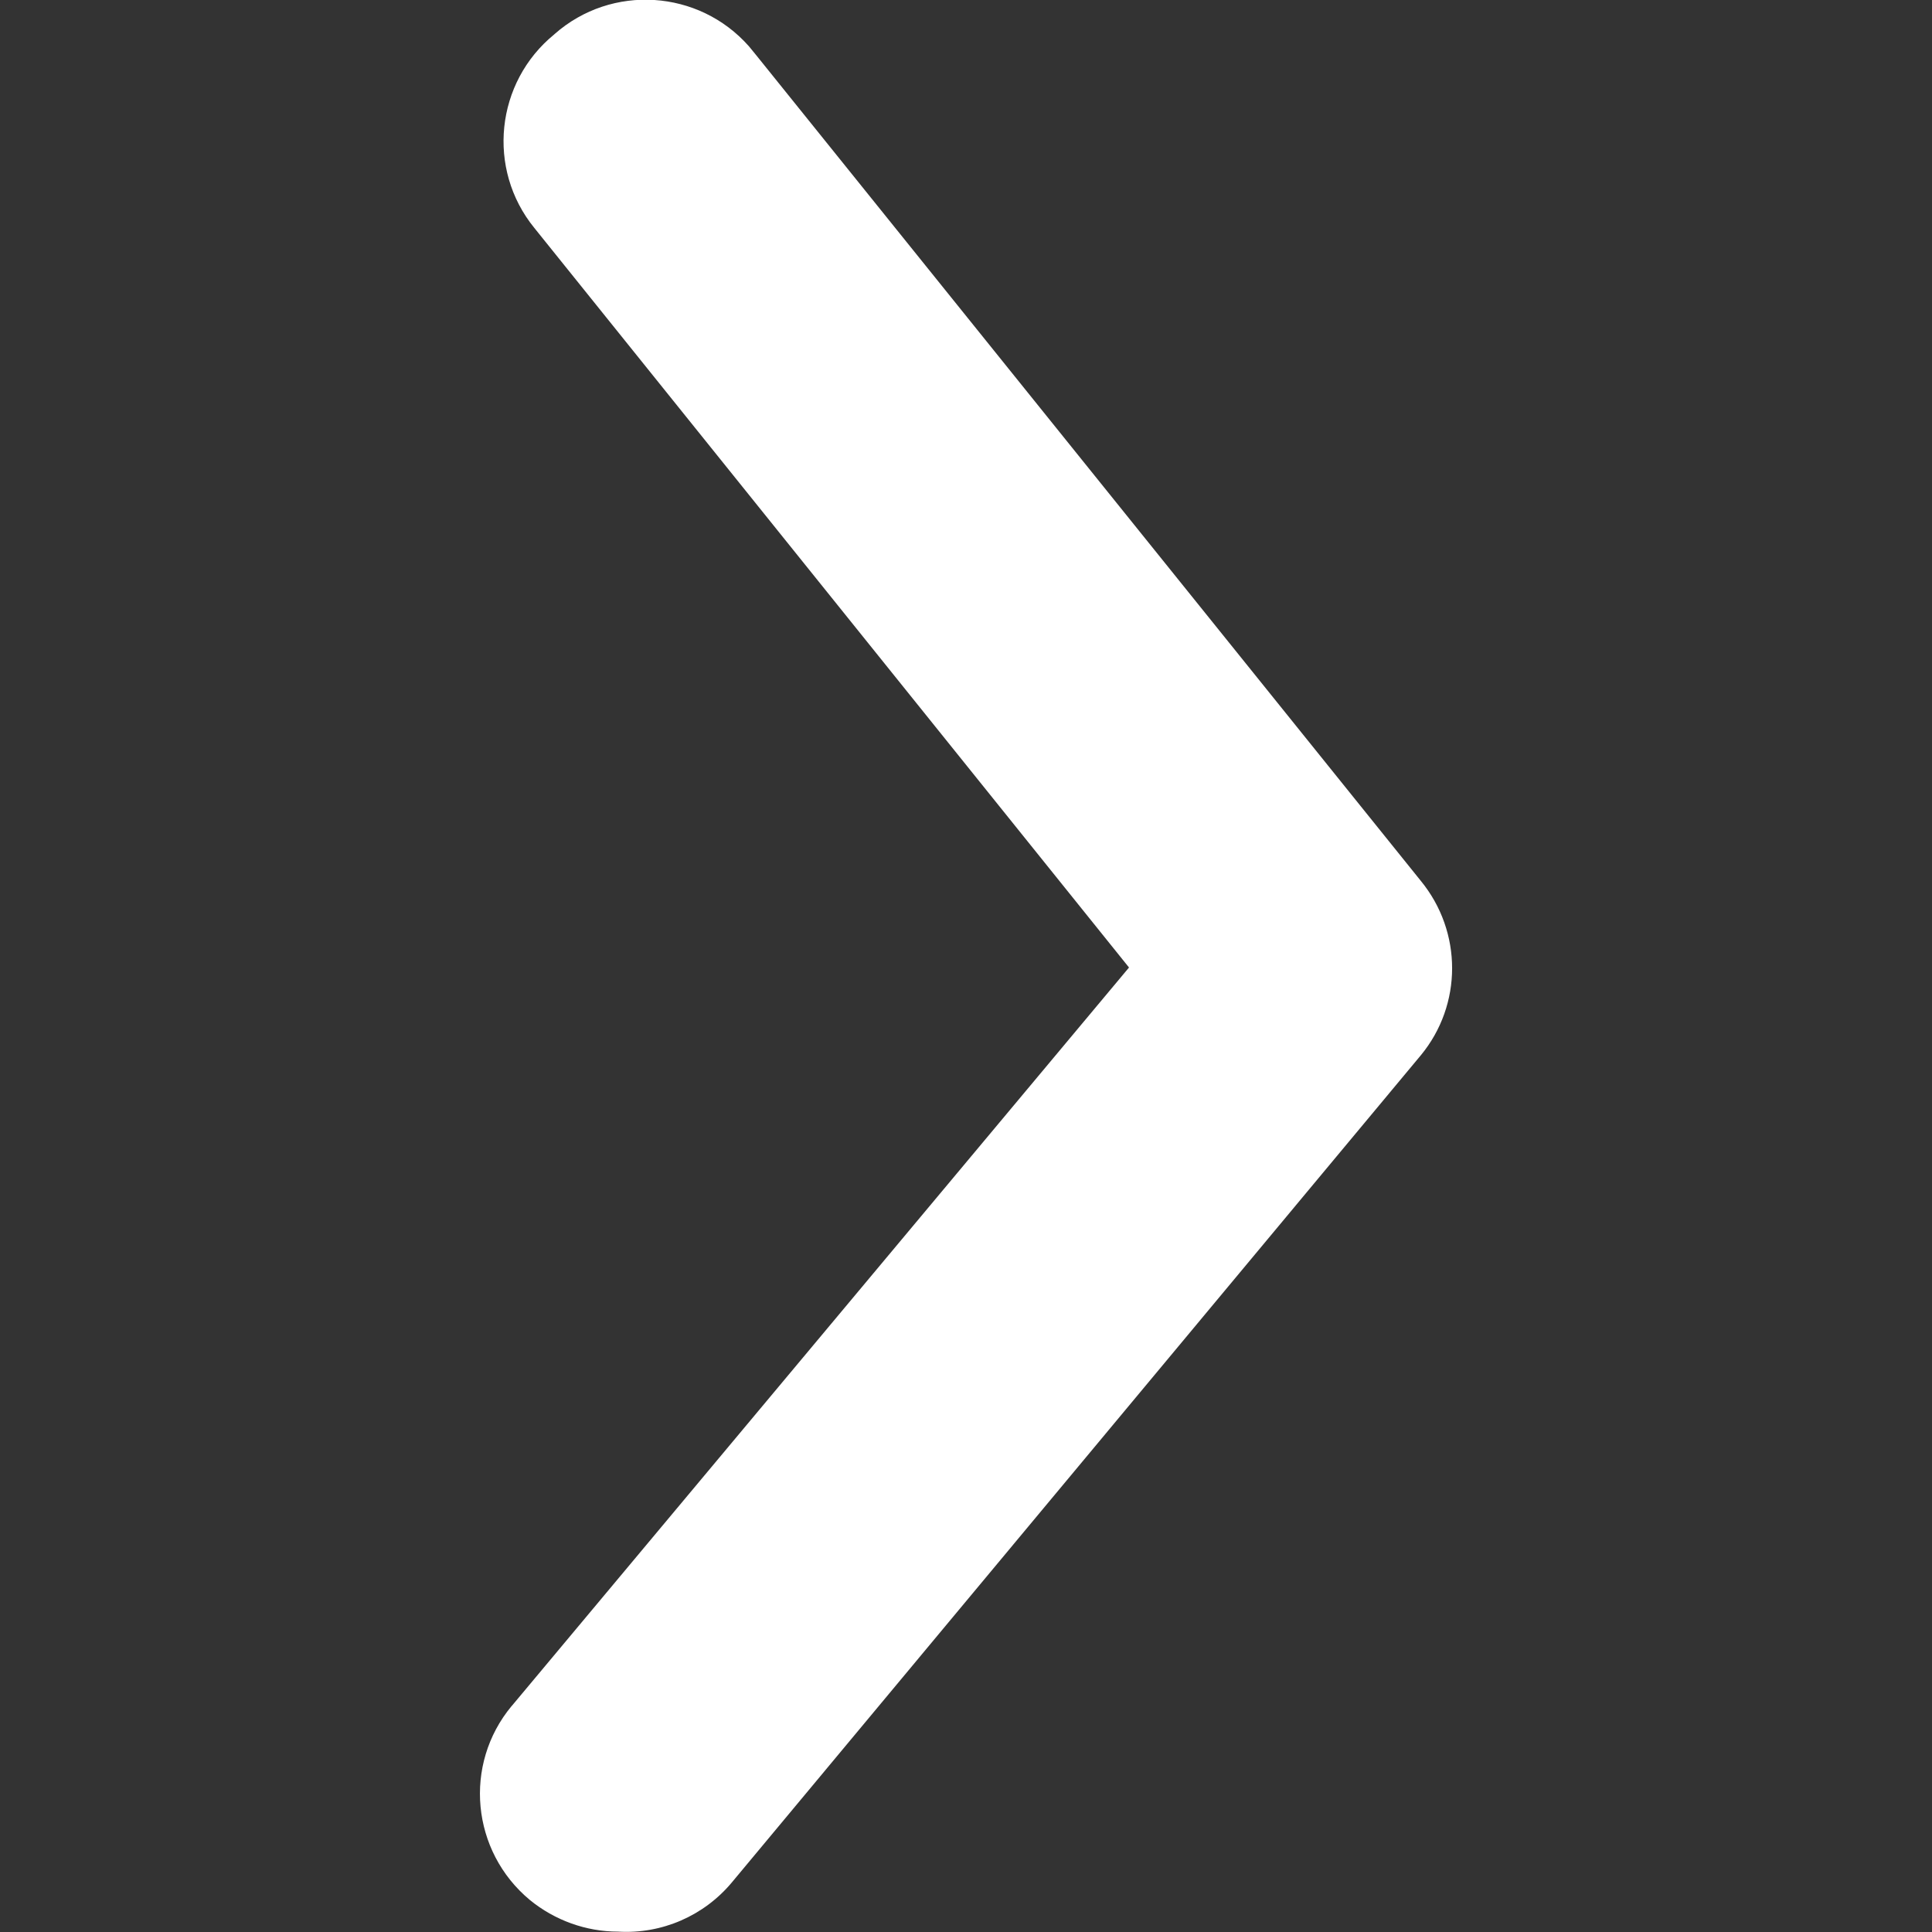 <?xml version="1.0" encoding="utf-8"?>
<!-- Generator: Adobe Illustrator 24.1.1, SVG Export Plug-In . SVG Version: 6.00 Build 0)  -->
<svg version="1.1" id="Layer_1" xmlns="http://www.w3.org/2000/svg" xmlns:xlink="http://www.w3.org/1999/xlink" x="0px" y="0px"
	 viewBox="0 0 512 512" style="enable-background:new 0 0 512 512;" xml:space="preserve">
<rect x="0" y="0" width="512" height="512" fill="#333333" stroke="none"/>
<style type="text/css">
	.st0{fill:#ffffff;}
</style>
<g>
	<path class="st0" d="M163.8,511.9c-8.5,0-16.8-3-23.4-8.4c-15.5-12.9-17.7-35.9-4.8-51.4l0.1-0.1l163.5-195.6l-157.6-196
		c-12.7-15.6-10.3-38.6,5.3-51.3l0.1-0.1c15.1-13.3,38.2-11.8,51.5,3.3l1.8,2.2l176.2,218.9c11.1,13.5,11.1,32.9,0,46.3L194,498.8
		C186.6,507.7,175.4,512.6,163.8,511.9z"/>
</g>
</svg>
